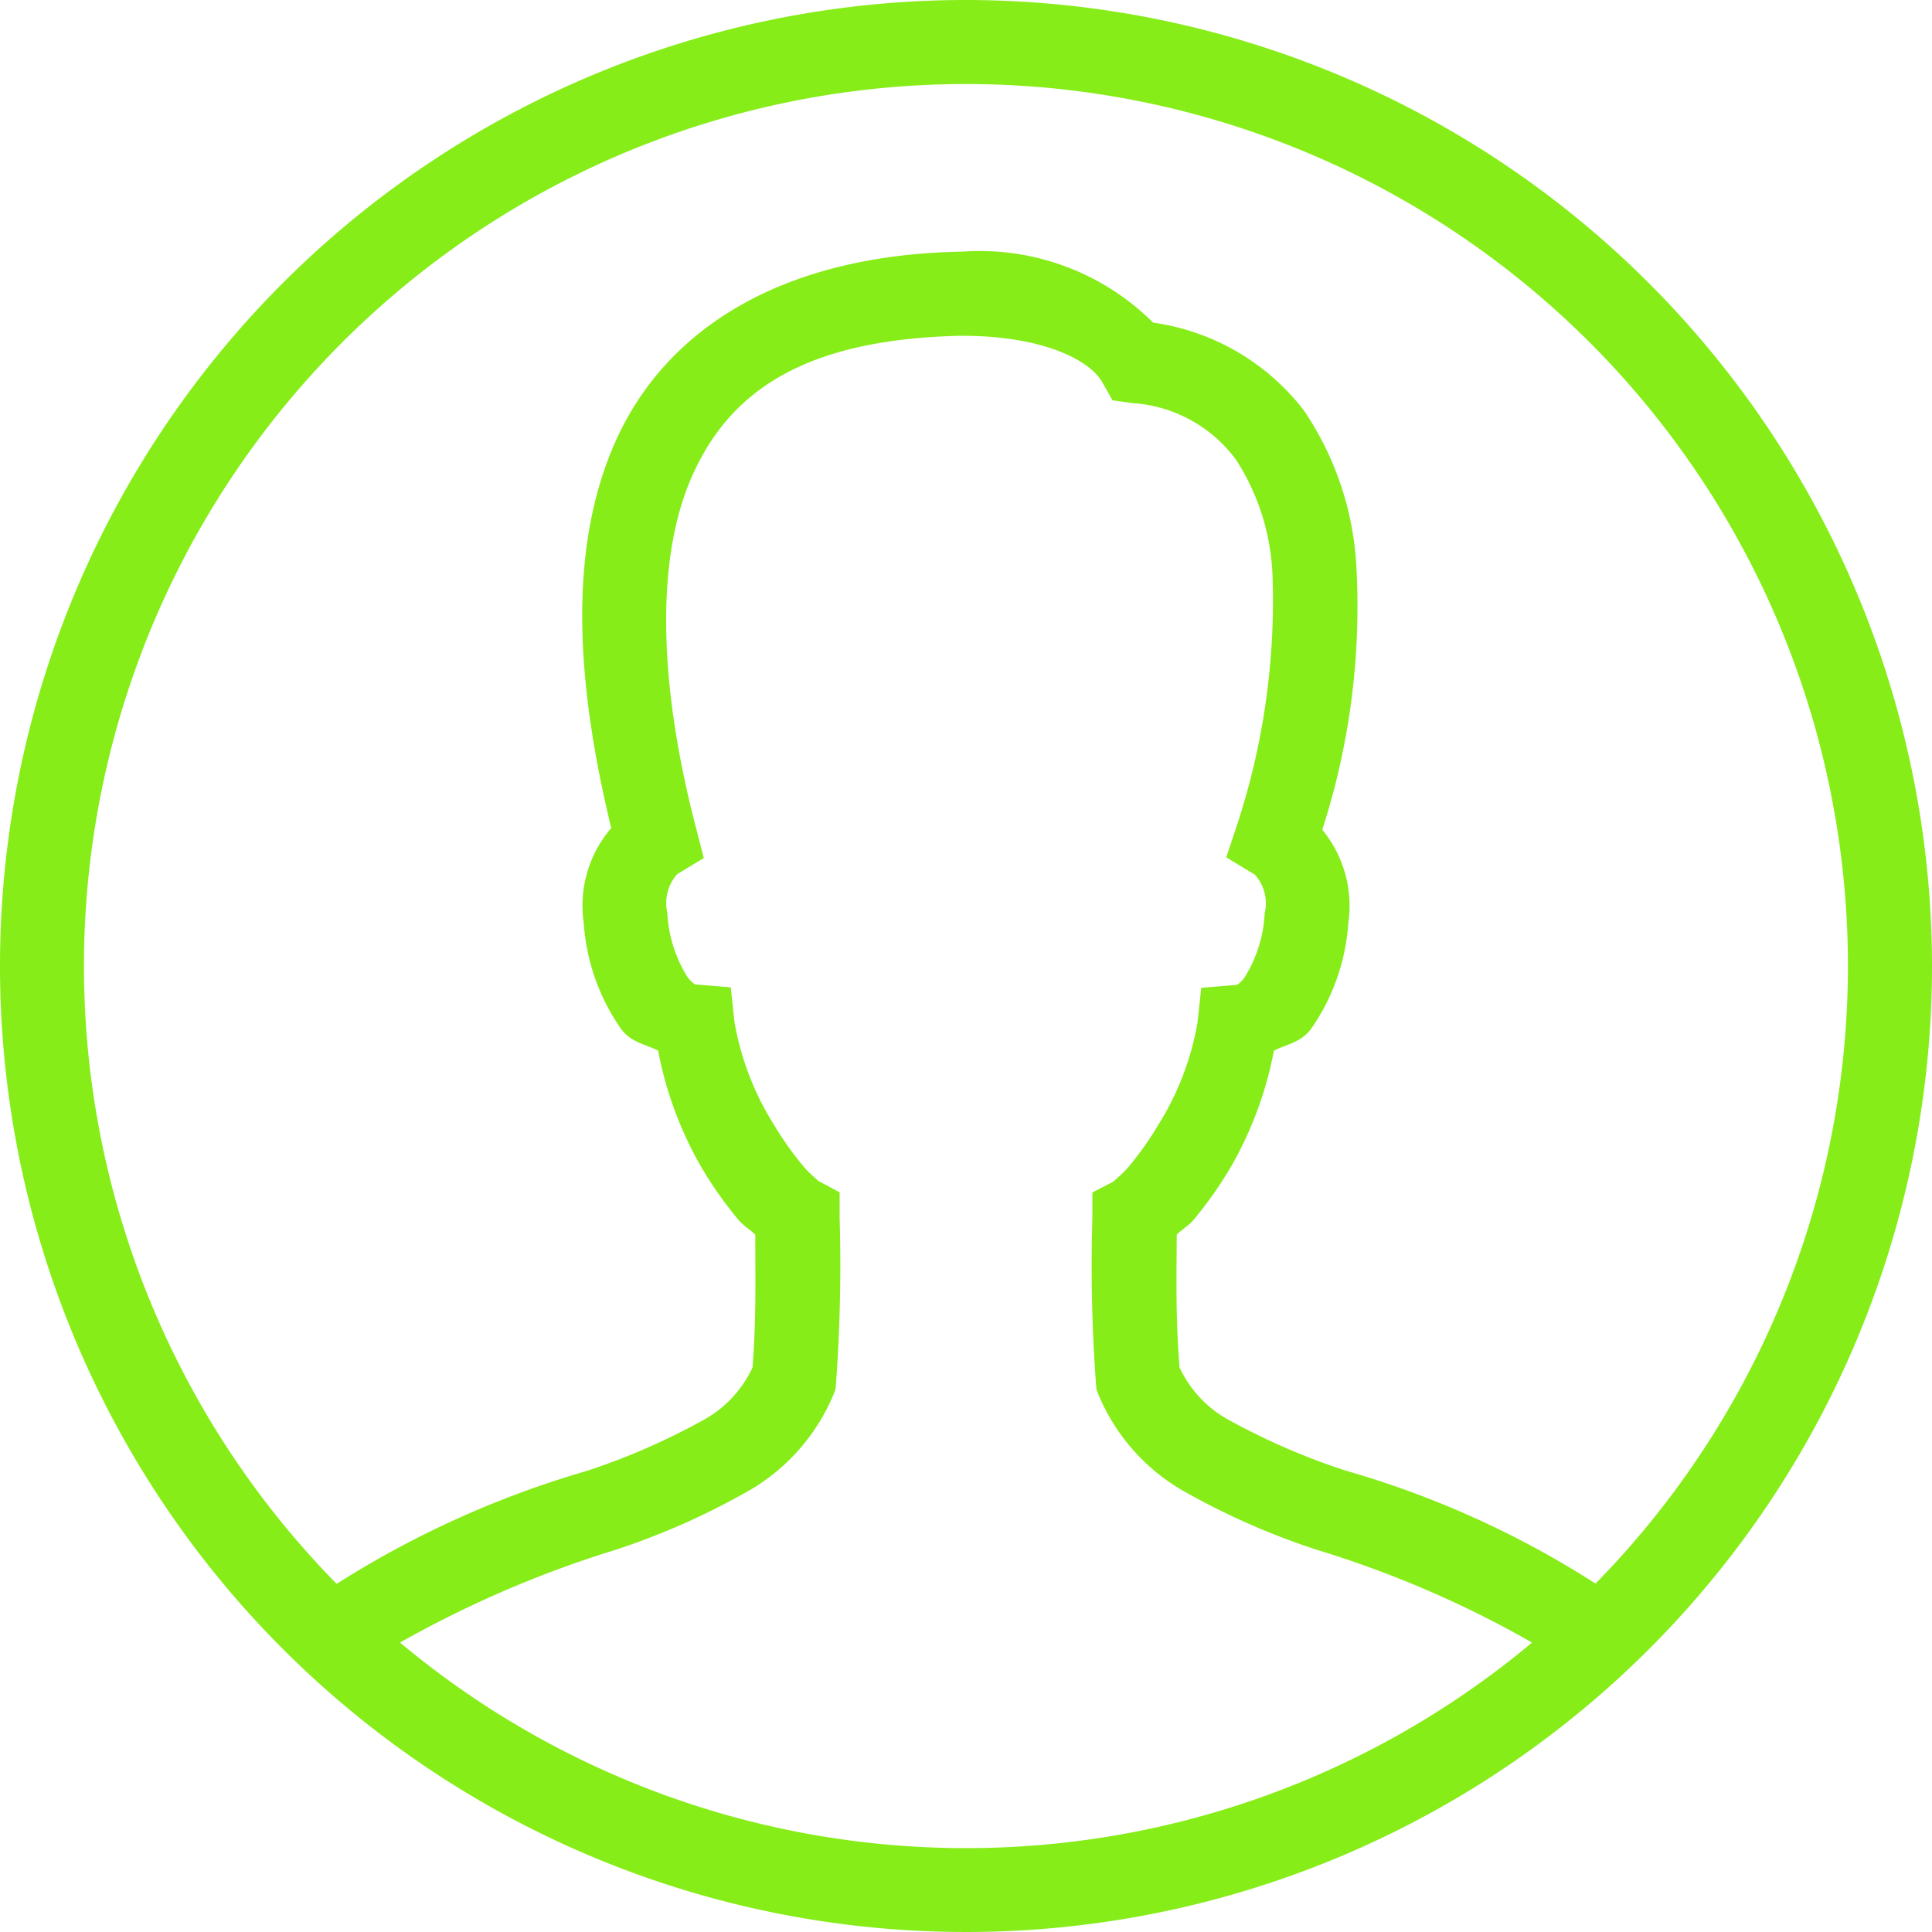<svg xmlns="http://www.w3.org/2000/svg" width="32" height="32" viewBox="0 0 32 32">
  <g id="kontover-icon" transform="translate(-42 -7441)">
    <path id="icons8-männlicher-benutzer-eingekreist" d="M18,2.008a16,16,0,1,0,16,16A16.011,16.011,0,0,0,18,2.008ZM18,3.4A14.607,14.607,0,0,1,28.427,28.237a15.615,15.615,0,0,0-4.139-1.871,11.173,11.173,0,0,1-1.891-.815,1.913,1.913,0,0,1-.86-.894c-.064-.8-.051-1.44-.046-2.2.084-.084.192-.143.279-.245a6.648,6.648,0,0,0,.607-.859A6.155,6.155,0,0,0,23.1,19.41c.211-.107.436-.131.607-.349a3.461,3.461,0,0,0,.625-1.762,1.983,1.983,0,0,0-.431-1.548,12.015,12.015,0,0,0,.567-4.317A5.091,5.091,0,0,0,23.6,8.811,3.819,3.819,0,0,0,21.1,7.352,4.068,4.068,0,0,0,17.94,6.176h-.012C14.935,6.231,13,7.47,12.177,9.36c-.786,1.8-.617,4.034-.053,6.363a1.975,1.975,0,0,0-.455,1.576,3.467,3.467,0,0,0,.625,1.762c.171.219.4.242.607.349a6.153,6.153,0,0,0,.723,1.944,6.634,6.634,0,0,0,.607.859c.086.1.194.162.279.246,0,.758.017,1.4-.046,2.2a1.922,1.922,0,0,1-.859.894,11.163,11.163,0,0,1-1.889.819,16.037,16.037,0,0,0-4.14,1.87A14.607,14.607,0,0,1,18,3.4Zm-.054,4.17c1.283,0,2.09.381,2.311.769l.17.3.338.046a2.317,2.317,0,0,1,1.712.944,3.8,3.8,0,0,1,.6,1.917,11.882,11.882,0,0,1-.591,4.136l-.175.526.474.288a.71.71,0,0,1,.162.64,2.2,2.2,0,0,1-.338,1.069c-.106.135-.151.118-.14.117l-.573.048-.061.572a4.691,4.691,0,0,1-.652,1.7,5.391,5.391,0,0,1-.478.678c-.145.171-.3.276-.24.246l-.372.194v.421a26.748,26.748,0,0,0,.06,2.747l.008.092.033.087a3.305,3.305,0,0,0,1.488,1.641,11.993,11.993,0,0,0,2.14.933,17.4,17.4,0,0,1,3.554,1.533,14.609,14.609,0,0,1-18.75,0,18,18,0,0,1,3.56-1.533,11.974,11.974,0,0,0,2.136-.937,3.315,3.315,0,0,0,1.484-1.64l.033-.087.008-.092a26.968,26.968,0,0,0,.06-2.747v-.421l-.372-.2c.058.03-.1-.075-.24-.246a5.357,5.357,0,0,1-.478-.677,4.7,4.7,0,0,1-.652-1.7l-.061-.572-.573-.048c.011,0-.034.018-.14-.117a2.205,2.205,0,0,1-.338-1.069.721.721,0,0,1,.162-.64l.442-.268-.129-.5c-.6-2.3-.689-4.4-.073-5.807S15.3,7.619,17.946,7.569Z" transform="translate(40 7438.992)" fill="#86ed18"/>
  </g>
</svg>
